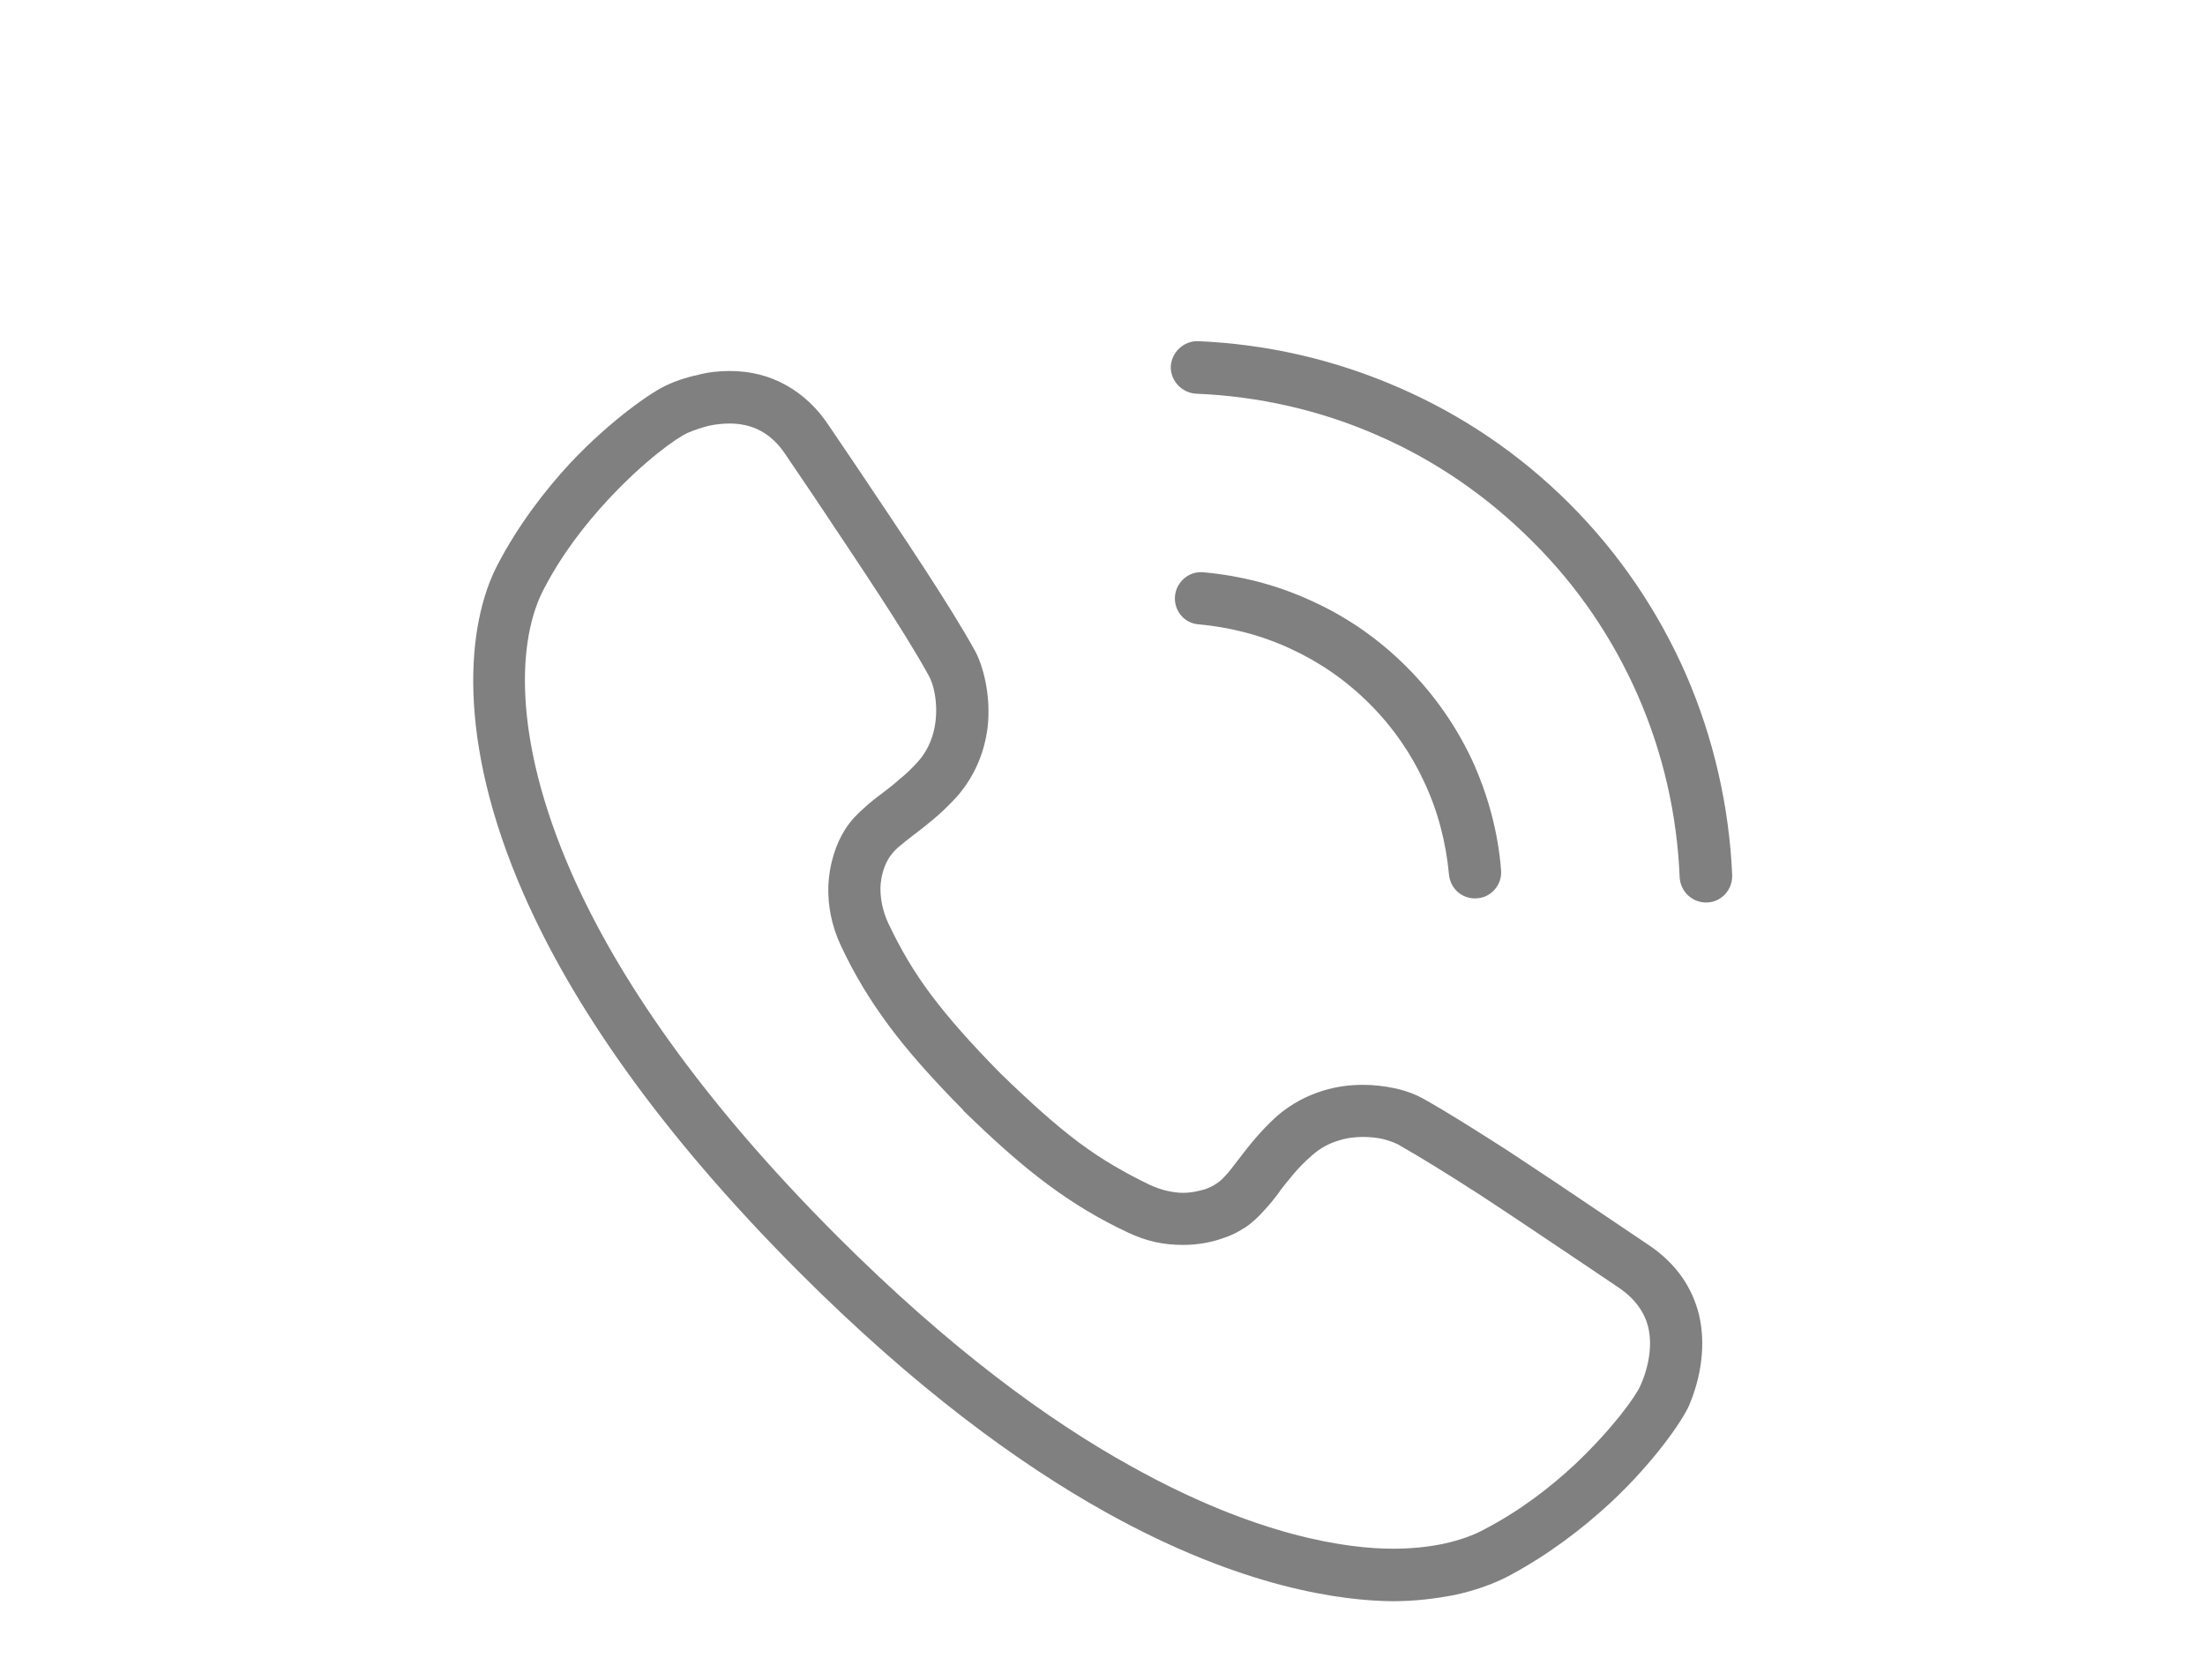 <?xml version="1.0" encoding="UTF-8"?>
<!DOCTYPE svg PUBLIC "-//W3C//DTD SVG 1.1//EN" "http://www.w3.org/Graphics/SVG/1.1/DTD/svg11.dtd">
<!-- Creator: CorelDRAW 2018 (64-Bit) -->
<svg xmlns="http://www.w3.org/2000/svg" xml:space="preserve" width="42px" height="32px" version="1.1" style="shape-rendering:geometricPrecision; text-rendering:geometricPrecision; image-rendering:optimizeQuality; fill-rule:evenodd; clip-rule:evenodd"
viewBox="0 0 5.247 3.998"
 xmlns:xlink="http://www.w3.org/1999/xlink">
 <defs>
  <style type="text/css">
   <![CDATA[
    .fil0 {fill:none}
    .fil1 {fill:gray;fill-rule:nonzero}
   ]]>
  </style>
 </defs>
 <g id="Layer_x0020_1">
  <g id="_1612304334544">
   <rect class="fil0" width="5.247" height="3.998"/>
   <g>
    <path class="fil1" d="M2.846 0.937c-0.034,-0.002 -0.061,-0.031 -0.06,-0.065 0.002,-0.034 0.031,-0.061 0.065,-0.06 0.164,0.007 0.326,0.044 0.479,0.111 0.147,0.064 0.285,0.156 0.405,0.276 0.12,0.12 0.212,0.258 0.277,0.406 0.066,0.152 0.103,0.315 0.11,0.478 0.001,0.035 -0.026,0.064 -0.06,0.065 -0.034,0.001 -0.063,-0.025 -0.065,-0.06 -0.006,-0.148 -0.039,-0.295 -0.1,-0.434 -0.058,-0.132 -0.141,-0.257 -0.251,-0.366 -0.109,-0.109 -0.233,-0.193 -0.366,-0.251 -0.138,-0.061 -0.286,-0.094 -0.434,-0.1z"/>
    <path class="fil1" d="M3.572 2.071c0.003,0.034 -0.023,0.065 -0.057,0.067 -0.034,0.003 -0.064,-0.022 -0.067,-0.057 -0.007,-0.075 -0.026,-0.15 -0.059,-0.22 -0.031,-0.067 -0.074,-0.13 -0.13,-0.186 -0.056,-0.056 -0.119,-0.099 -0.186,-0.13 -0.07,-0.033 -0.145,-0.052 -0.22,-0.059 -0.035,-0.002 -0.06,-0.033 -0.057,-0.067 0.003,-0.034 0.033,-0.06 0.067,-0.057 0.09,0.008 0.179,0.031 0.262,0.07 0.081,0.037 0.156,0.089 0.222,0.155 0.066,0.066 0.118,0.141 0.156,0.222 0.038,0.083 0.062,0.172 0.069,0.262z"/>
    <path class="fil1" d="M2.292 2.642c-0.075,-0.076 -0.131,-0.139 -0.177,-0.201 -0.046,-0.062 -0.082,-0.122 -0.114,-0.19 -0.023,-0.049 -0.031,-0.097 -0.03,-0.14 0.002,-0.056 0.019,-0.104 0.04,-0.137 0.012,-0.019 0.027,-0.035 0.043,-0.049 0.015,-0.014 0.029,-0.025 0.044,-0.036 0.014,-0.011 0.029,-0.022 0.042,-0.034 0.015,-0.012 0.03,-0.026 0.045,-0.043 0.025,-0.028 0.037,-0.062 0.041,-0.094 0.006,-0.049 -0.005,-0.091 -0.016,-0.11 -0.06,-0.109 -0.165,-0.264 -0.275,-0.429l-0.065 -0.096c-0.017,-0.026 -0.037,-0.045 -0.059,-0.057 -0.022,-0.012 -0.047,-0.018 -0.075,-0.018 -0.017,0 -0.033,0.002 -0.048,0.005 -0.02,0.005 -0.037,0.011 -0.051,0.017 -0.026,0.011 -0.104,0.067 -0.188,0.157 -0.056,0.06 -0.112,0.132 -0.155,0.215 -0.061,0.115 -0.078,0.348 0.066,0.676 0.107,0.243 0.302,0.534 0.632,0.864 0.266,0.266 0.501,0.438 0.7,0.548 0.303,0.169 0.518,0.196 0.622,0.196 0.044,0 0.085,-0.004 0.122,-0.012 0.036,-0.008 0.069,-0.019 0.096,-0.034 0.083,-0.043 0.156,-0.099 0.215,-0.154 0.09,-0.085 0.146,-0.163 0.157,-0.189 0.013,-0.029 0.031,-0.085 0.018,-0.139 -0.008,-0.032 -0.029,-0.066 -0.071,-0.094l-0.095 -0.064c-0.082,-0.055 -0.162,-0.109 -0.237,-0.158 -0.073,-0.047 -0.139,-0.088 -0.192,-0.118 -0.008,-0.004 -0.02,-0.009 -0.036,-0.013 -0.013,-0.003 -0.03,-0.005 -0.048,-0.005 -0.017,0 -0.038,0.002 -0.059,0.009 -0.02,0.006 -0.042,0.017 -0.062,0.035 -0.034,0.029 -0.056,0.059 -0.076,0.084l-0.001 0.002c-0.011,0.015 -0.022,0.029 -0.036,0.044 -0.014,0.016 -0.03,0.031 -0.048,0.043l-0.001 0c-0.007,0.005 -0.025,0.016 -0.05,0.024 -0.025,0.009 -0.057,0.016 -0.095,0.016 -0.022,0 -0.044,-0.002 -0.067,-0.007 -0.022,-0.005 -0.044,-0.013 -0.065,-0.023 -0.068,-0.032 -0.128,-0.068 -0.19,-0.114 -0.062,-0.046 -0.125,-0.102 -0.201,-0.176l0 -0.001zm-0.077 -0.275c0.042,0.056 0.095,0.116 0.165,0.187 0.072,0.07 0.131,0.123 0.187,0.165 0.055,0.041 0.109,0.072 0.169,0.101 0.013,0.006 0.027,0.011 0.04,0.014 0.013,0.003 0.026,0.005 0.039,0.005 0.022,0 0.04,-0.005 0.054,-0.009 0.013,-0.005 0.02,-0.009 0.024,-0.012 0.009,-0.005 0.017,-0.013 0.024,-0.021 0.008,-0.008 0.018,-0.022 0.029,-0.036l0 0c0.024,-0.031 0.05,-0.066 0.093,-0.105 0.035,-0.03 0.073,-0.049 0.109,-0.06 0.035,-0.011 0.068,-0.014 0.095,-0.014 0.027,0 0.052,0.003 0.075,0.008 0.029,0.006 0.053,0.016 0.069,0.025 0.057,0.032 0.125,0.075 0.2,0.123 0.073,0.048 0.154,0.102 0.238,0.159l0.095 0.064c0.073,0.048 0.108,0.108 0.123,0.168 0.021,0.089 -0.005,0.173 -0.024,0.217 -0.016,0.036 -0.083,0.134 -0.187,0.231 -0.066,0.061 -0.148,0.124 -0.242,0.174 -0.038,0.02 -0.082,0.035 -0.128,0.045 -0.046,0.009 -0.096,0.015 -0.148,0.015 -0.116,-0.001 -0.355,-0.029 -0.683,-0.212 -0.208,-0.116 -0.453,-0.295 -0.727,-0.569 -0.342,-0.342 -0.546,-0.646 -0.658,-0.902 -0.162,-0.369 -0.136,-0.643 -0.062,-0.784 0.049,-0.094 0.112,-0.176 0.173,-0.242 0.097,-0.103 0.196,-0.171 0.231,-0.186 0.019,-0.009 0.045,-0.018 0.074,-0.024 0.022,-0.006 0.048,-0.009 0.074,-0.009 0.049,0 0.094,0.011 0.135,0.034 0.039,0.022 0.074,0.054 0.102,0.097l0.065 0.096c0.112,0.167 0.218,0.324 0.281,0.437 0.02,0.035 0.04,0.109 0.031,0.185 -0.007,0.055 -0.028,0.112 -0.072,0.163 -0.02,0.022 -0.039,0.04 -0.057,0.055 -0.018,0.015 -0.033,0.027 -0.048,0.038 -0.014,0.011 -0.027,0.021 -0.036,0.029 -0.008,0.007 -0.015,0.015 -0.021,0.024 -0.011,0.017 -0.02,0.042 -0.021,0.073 0,0.025 0.005,0.054 0.019,0.084 0.029,0.061 0.06,0.114 0.101,0.169z"/>
   </g>
  </g>
 </g>
</svg>
